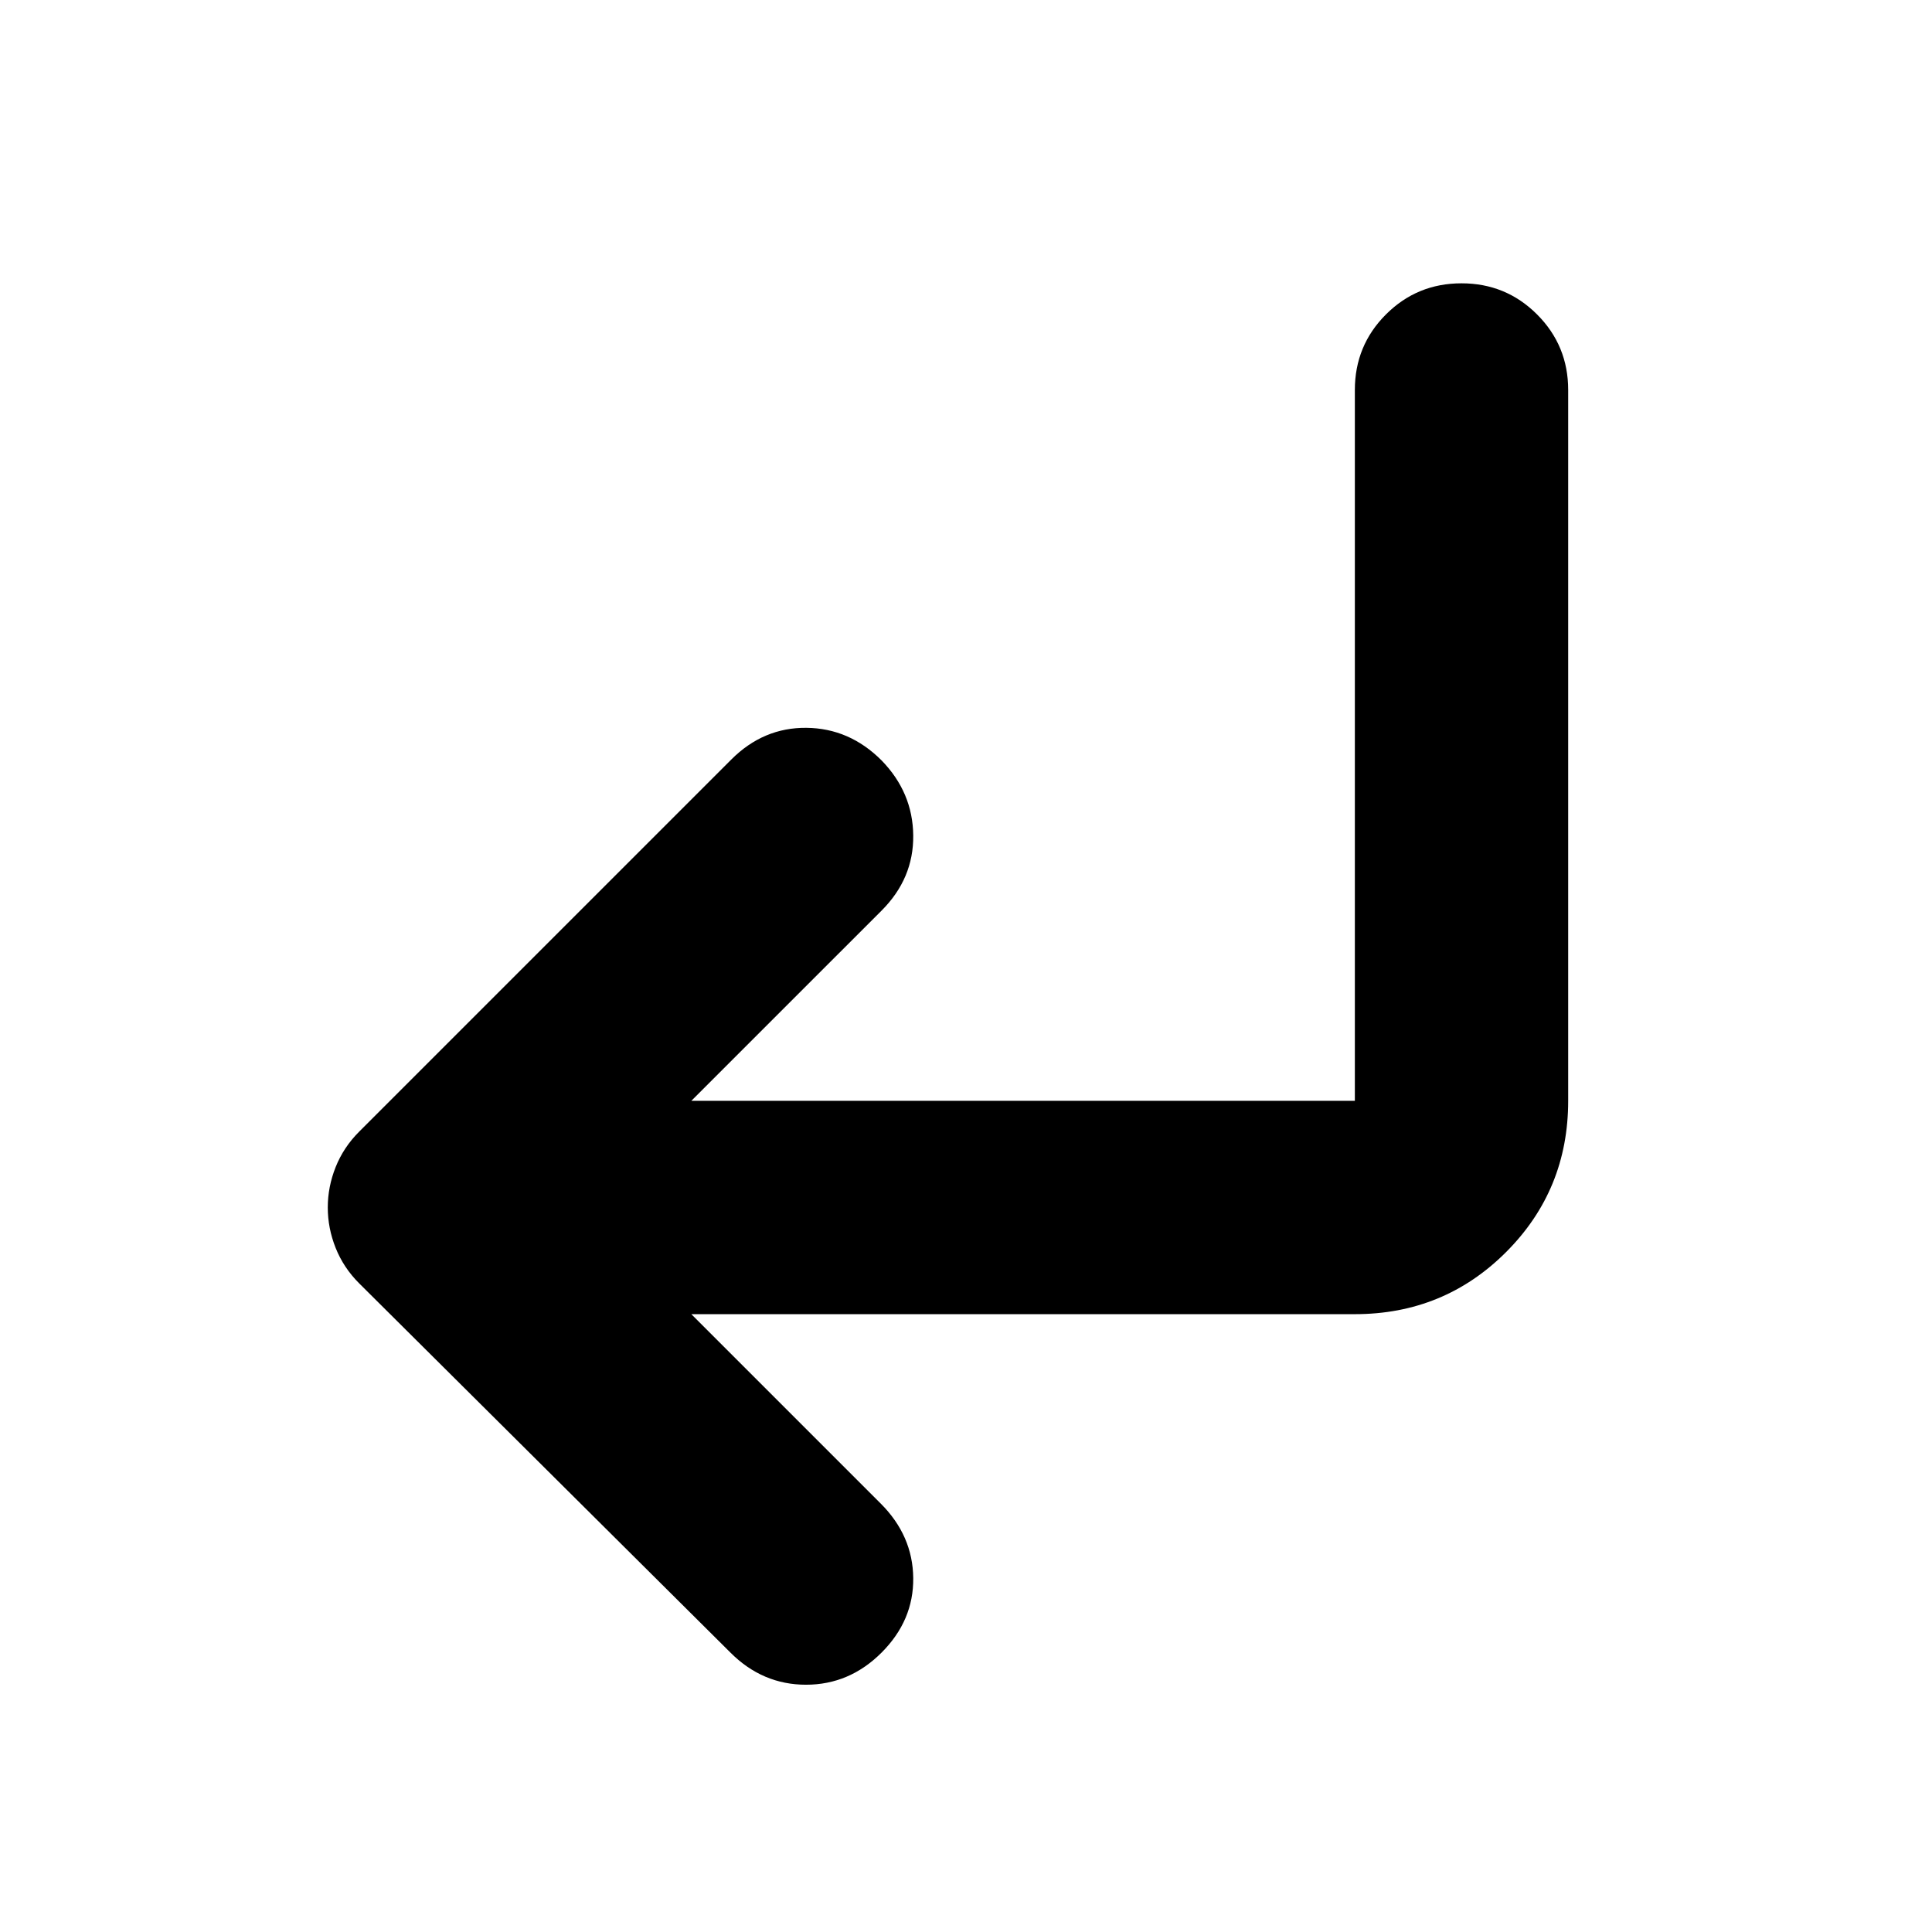 <svg xmlns="http://www.w3.org/2000/svg" height="24" viewBox="0 -960 960 960" width="24"><path d="m343.52-307 94.09 94.09q15.96 15.95 16.17 37.04.22 21.09-15.74 37.04-15.95 15.96-37.54 15.96t-37.54-15.96L178.39-322.39q-7.69-7.7-11.61-17.52-3.91-9.83-3.91-20.09t3.91-20.09q3.92-9.82 11.61-17.52l185-185q15.96-15.96 37.33-15.74 21.37.22 37.32 16.18 15.53 15.95 15.74 37.32.22 21.37-15.74 37.33L343.52-413h329.7v-353.22q0-22.08 15.45-37.54 15.46-15.46 37.55-15.46 22.08 0 37.54 15.46t15.46 37.54V-413q0 44.3-30.85 75.15Q717.52-307 673.22-307h-329.7Z"/></svg>